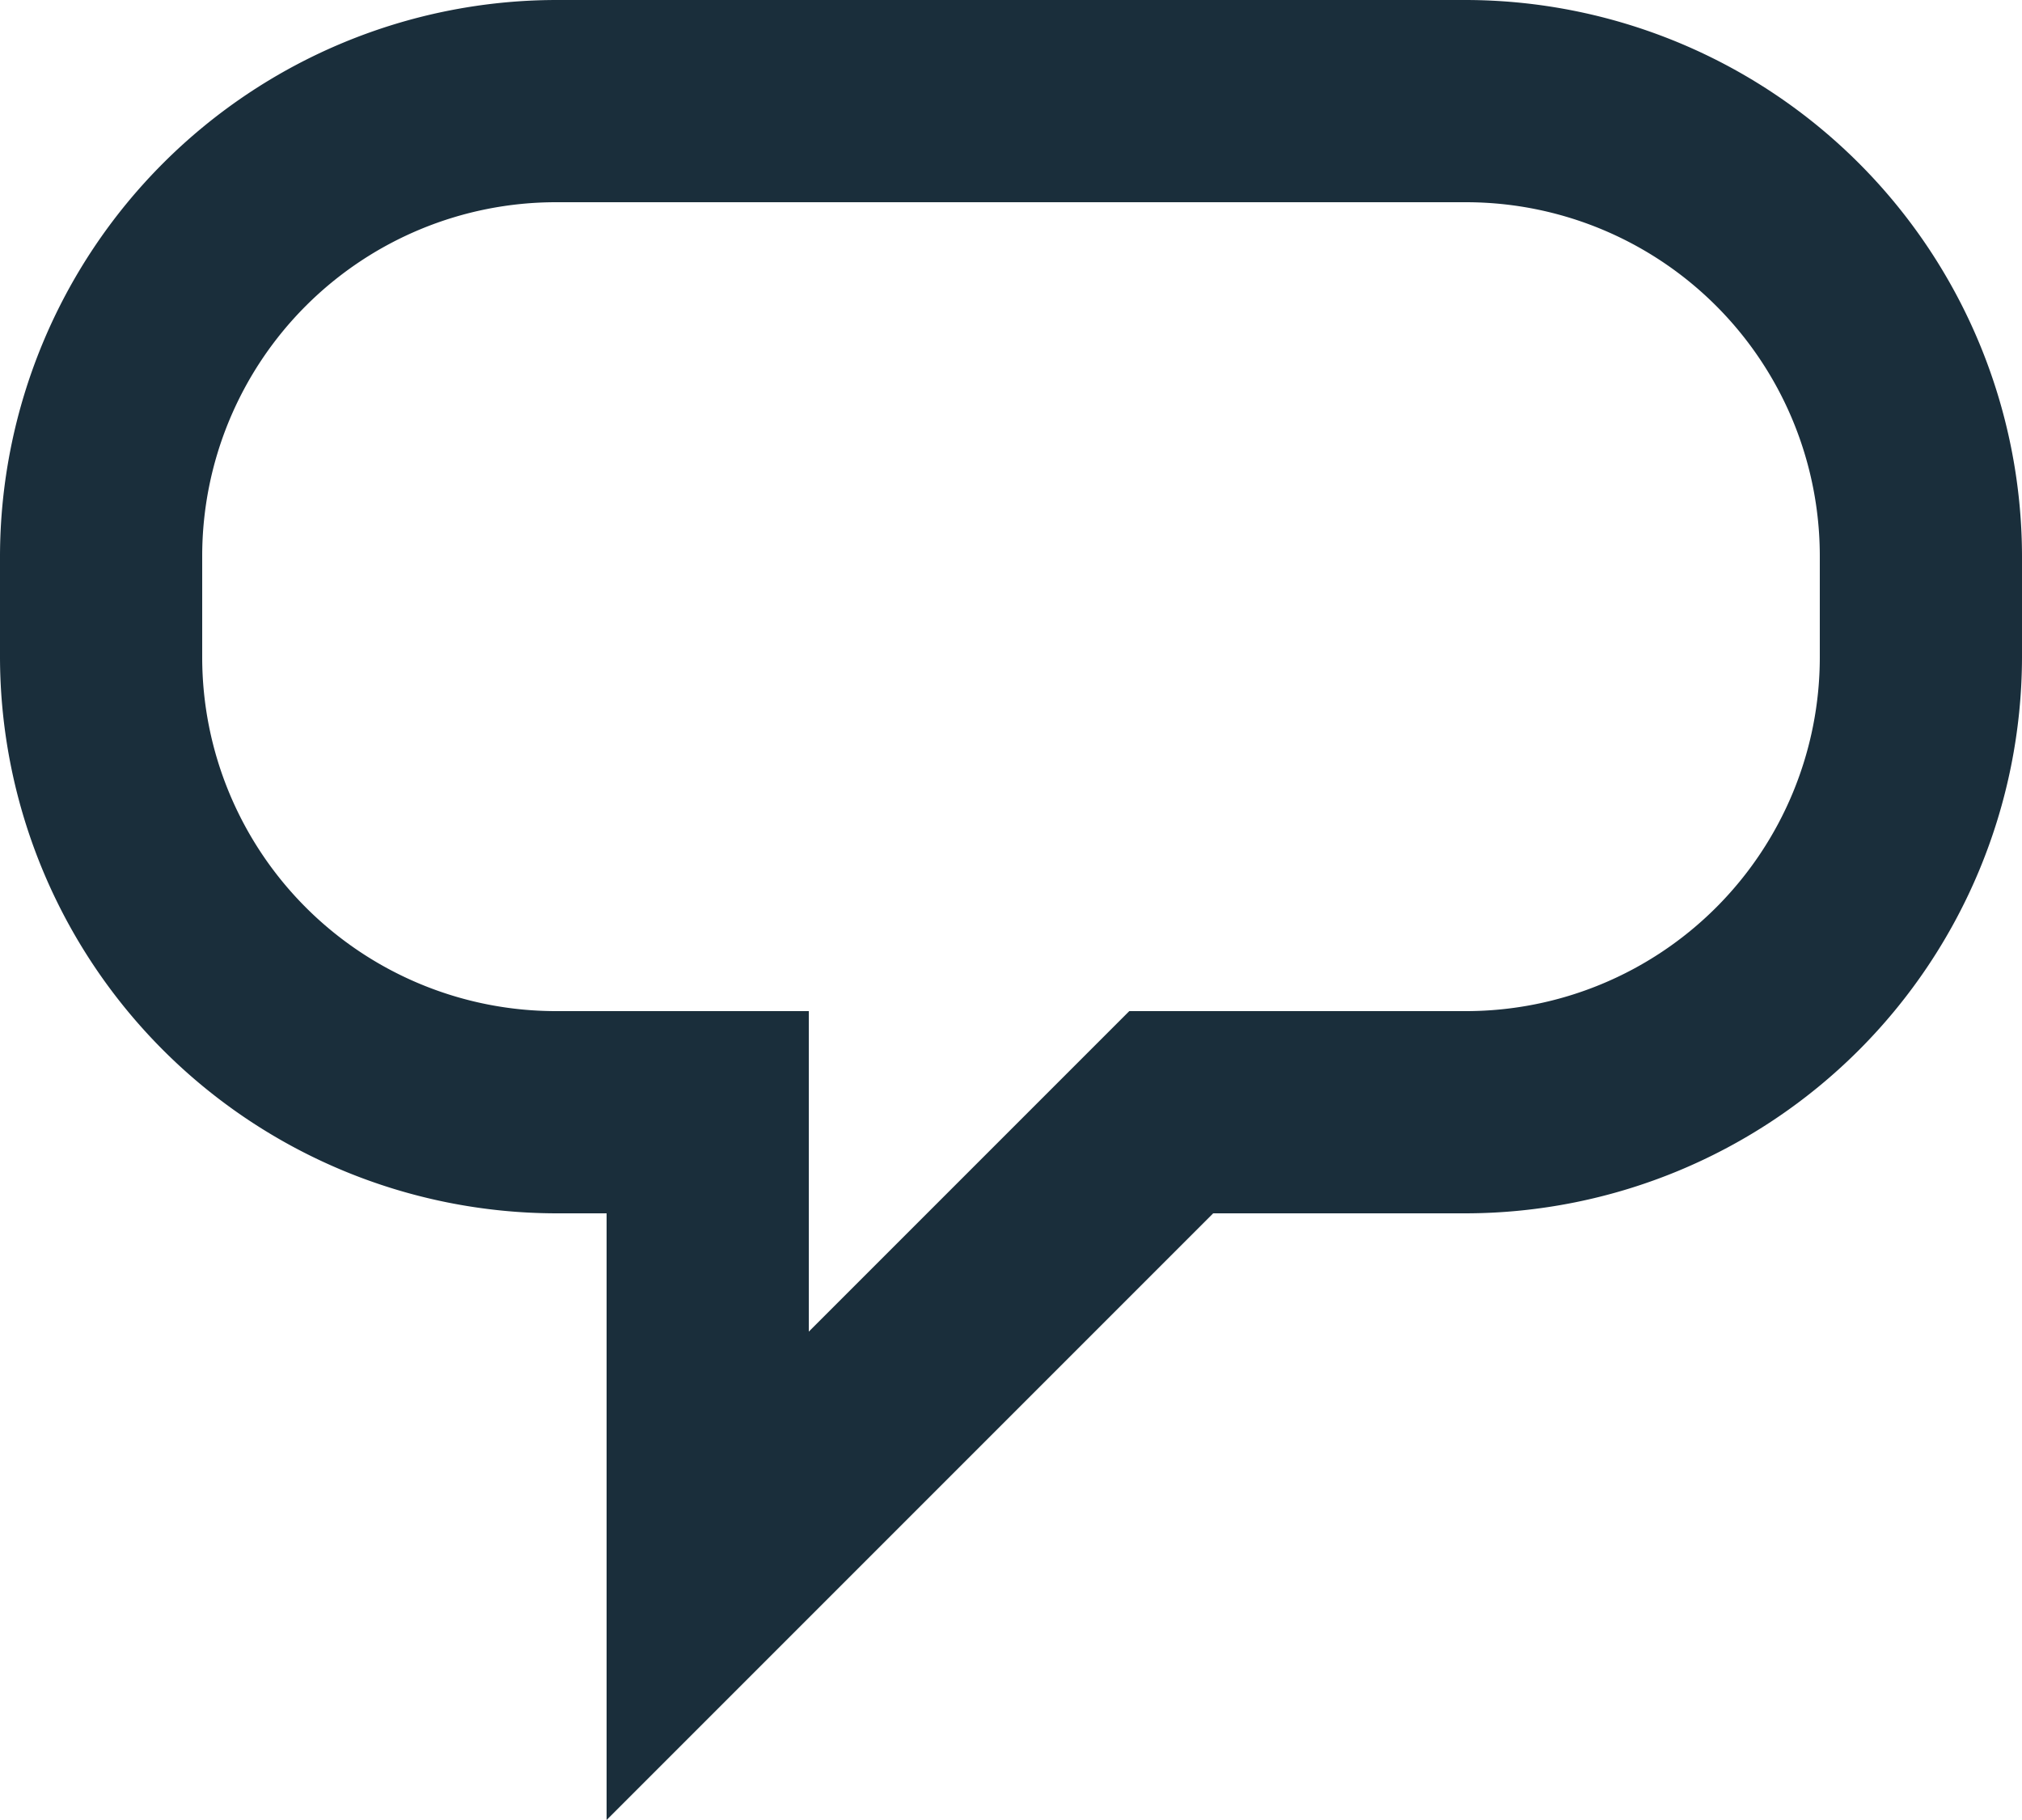 <svg xmlns="http://www.w3.org/2000/svg" viewBox="0 0 20 18"><path d="M6 18v-6h-.5A5.51 5.51 0 010 6.5v-1A5.51 5.51 0 015.5 0h9A5.51 5.51 0 0120 5.5v1a5.51 5.51 0 01-5.5 5.5H12zM5.5 2A3.5 3.5 0 002 5.5v1A3.5 3.5 0 005.5 10H8v3.17L11.17 10h3.33A3.5 3.5 0 0018 6.5v-1A3.5 3.5 0 0014.5 2z" fill="#1a2e3b"/></svg>